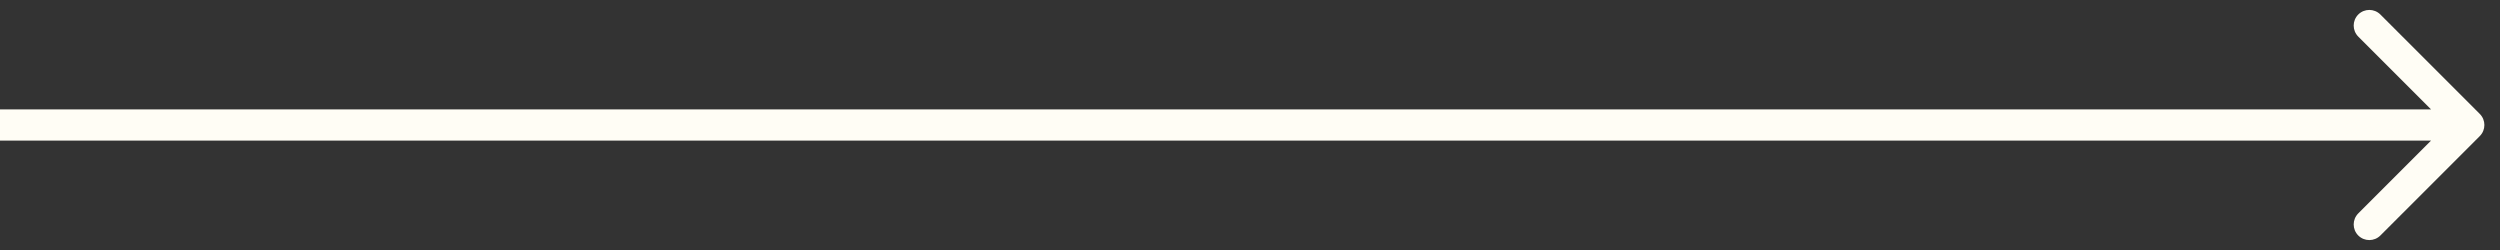 <svg width="80" height="8" viewBox="0 0 80 8" fill="none" xmlns="http://www.w3.org/2000/svg">
<rect x="0" y="0" width="80" height="8" fill="#333333" stroke="none"/>
<path d="M79.354 4.354C79.549 4.158 79.549 3.842 79.354 3.646L76.172 0.464C75.976 0.269 75.66 0.269 75.465 0.464C75.269 0.66 75.269 0.976 75.465 1.172L78.293 4L75.465 6.828C75.269 7.024 75.269 7.34 75.465 7.536C75.66 7.731 75.976 7.731 76.172 7.536L79.354 4.354ZM0 4.5H79V3.5H0V4.5Z" fill="#FFFDF5"/>
</svg>
